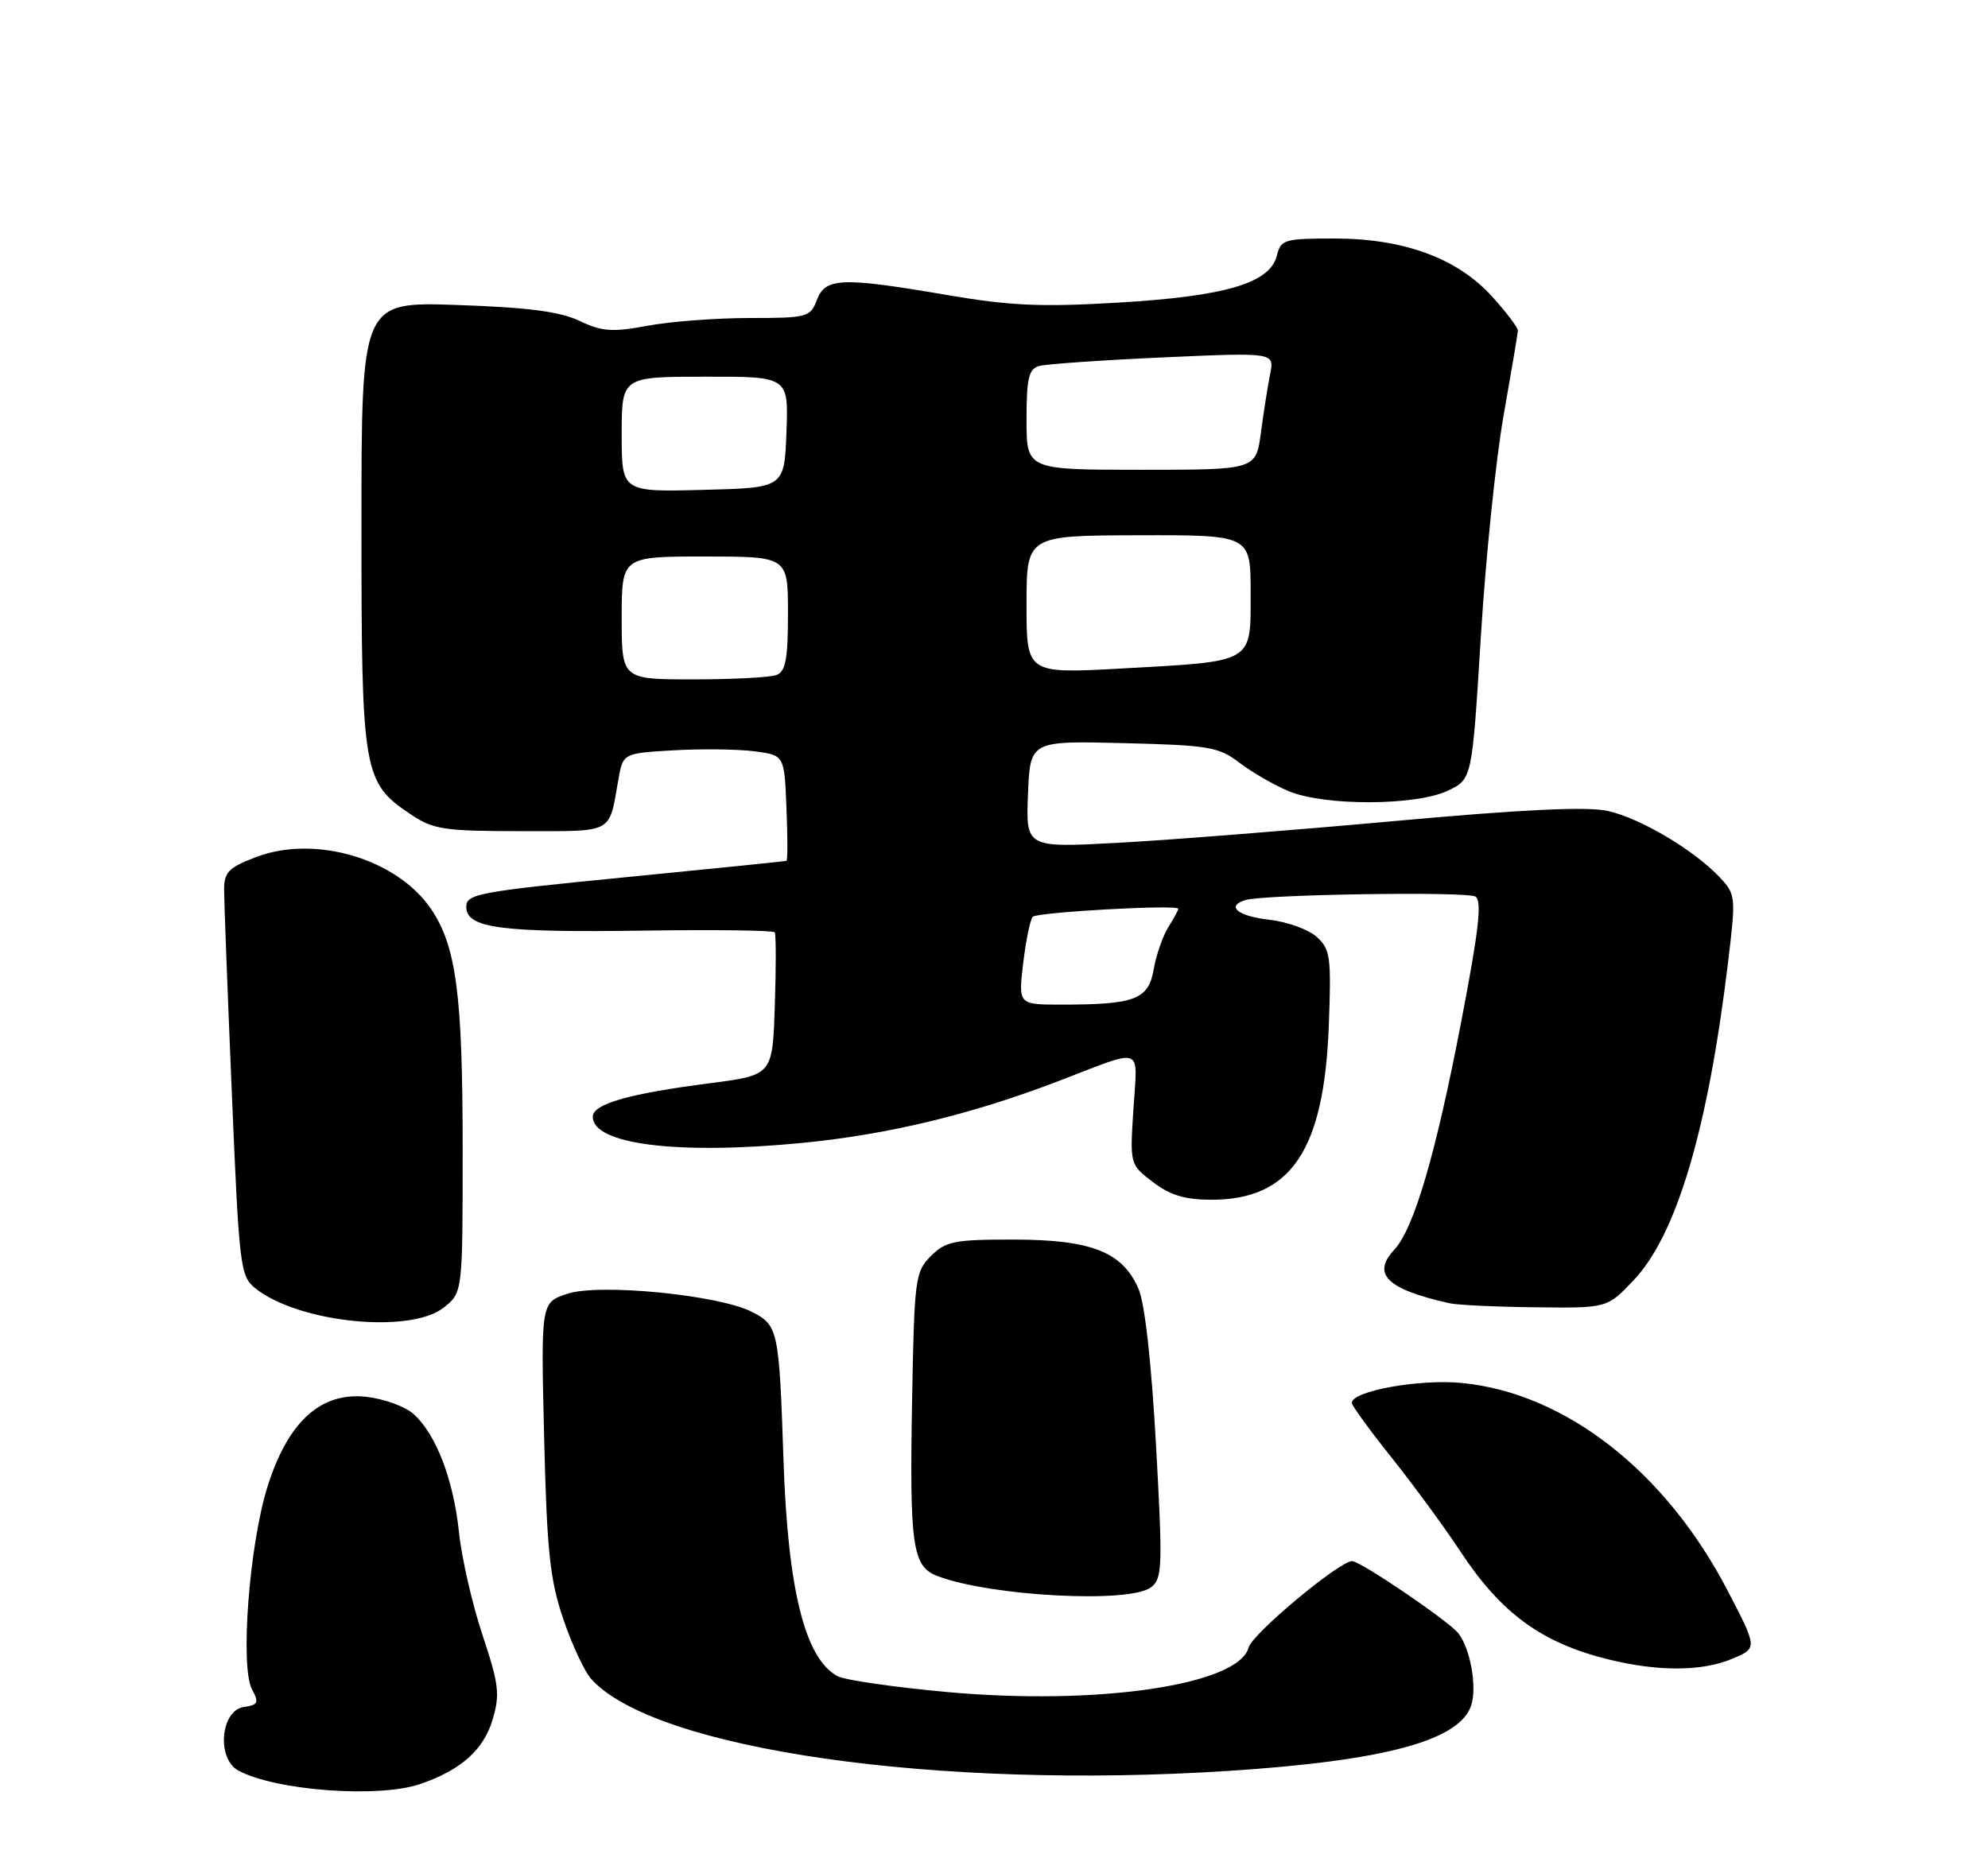<?xml version="1.0" encoding="UTF-8" standalone="no"?>
<!DOCTYPE svg PUBLIC "-//W3C//DTD SVG 1.1//EN" "http://www.w3.org/Graphics/SVG/1.1/DTD/svg11.dtd" >
<svg xmlns="http://www.w3.org/2000/svg" xmlns:xlink="http://www.w3.org/1999/xlink" version="1.1" viewBox="0 0 275 256">
 <g >
 <path fill="currentColor"
d=" M 58.10 246.85 C 63.74 244.93 66.87 242.15 68.14 237.94 C 69.18 234.44 69.02 233.07 66.75 226.24 C 65.33 221.98 63.86 215.57 63.49 212.00 C 62.72 204.67 60.30 198.40 57.19 195.63 C 56.03 194.60 53.11 193.54 50.70 193.27 C 44.35 192.55 39.78 196.74 36.96 205.84 C 34.47 213.89 33.20 230.64 34.86 233.74 C 35.85 235.59 35.71 235.90 33.75 236.18 C 30.50 236.64 29.92 243.35 32.99 244.99 C 38.16 247.76 52.32 248.81 58.10 246.85 Z  M 170.02 245.02 C 191.60 243.62 201.97 240.81 203.52 235.93 C 204.34 233.36 203.38 228.05 201.72 225.97 C 200.36 224.26 188.19 216.00 187.04 216.00 C 185.27 216.00 173.22 226.06 172.72 227.95 C 171.37 233.14 151.88 236.02 130.98 234.11 C 123.66 233.44 116.86 232.46 115.86 231.92 C 111.36 229.52 108.98 219.99 108.38 202.00 C 107.78 184.04 107.64 183.38 104.07 181.54 C 99.50 179.17 82.94 177.54 78.48 179.01 C 74.82 180.22 74.82 180.22 75.27 198.86 C 75.65 214.57 76.06 218.52 77.90 223.96 C 79.10 227.52 80.85 231.28 81.79 232.32 C 90.58 242.05 129.48 247.65 170.02 245.02 Z  M 239.60 229.52 C 243.13 228.05 243.13 228.05 238.98 220.08 C 230.42 203.62 216.62 192.81 202.33 191.36 C 196.43 190.76 187.00 192.45 187.00 194.11 C 187.00 194.49 189.47 197.88 192.48 201.65 C 195.49 205.42 199.78 211.27 202.01 214.65 C 207.66 223.24 213.27 227.33 222.50 229.60 C 229.40 231.30 235.42 231.27 239.60 229.52 Z  M 159.21 219.63 C 160.79 218.44 160.85 216.85 159.91 199.92 C 159.27 188.43 158.36 180.29 157.48 178.30 C 155.25 173.21 150.99 171.53 140.28 171.51 C 132.01 171.50 130.82 171.74 128.78 173.78 C 126.61 175.94 126.48 176.89 126.18 193.25 C 125.80 213.96 126.19 216.74 129.69 218.07 C 137.02 220.86 156.26 221.88 159.21 219.63 Z  M 61.37 180.93 C 64.00 178.85 64.00 178.85 64.00 158.98 C 64.00 137.66 63.12 130.96 59.65 125.80 C 54.95 118.84 43.60 115.46 35.41 118.59 C 31.63 120.03 31.00 120.68 31.00 123.10 C 31.00 124.66 31.48 137.31 32.07 151.22 C 33.08 175.36 33.23 176.58 35.32 178.25 C 41.25 183.01 56.70 184.60 61.37 180.93 Z  M 225.95 177.17 C 231.91 170.90 236.25 156.33 239.04 133.16 C 240.14 124.05 240.11 123.75 237.89 121.39 C 234.36 117.63 226.92 113.21 222.43 112.21 C 219.57 111.57 210.77 111.98 192.93 113.60 C 178.94 114.87 161.74 116.23 154.70 116.61 C 141.91 117.30 141.91 117.30 142.20 109.90 C 142.50 102.50 142.50 102.50 155.41 102.82 C 167.23 103.11 168.58 103.34 171.46 105.54 C 173.19 106.86 176.26 108.63 178.27 109.47 C 183.22 111.54 195.89 111.50 200.28 109.40 C 203.63 107.81 203.63 107.81 204.84 88.15 C 205.50 77.34 206.92 63.55 207.99 57.50 C 209.06 51.45 209.95 46.16 209.97 45.75 C 209.99 45.34 208.39 43.22 206.42 41.05 C 201.62 35.73 194.21 33.00 184.57 33.00 C 177.65 33.00 177.18 33.14 176.62 35.39 C 175.67 39.18 169.51 41.00 154.68 41.87 C 144.07 42.50 139.71 42.31 131.08 40.83 C 116.42 38.32 114.18 38.40 113.00 41.50 C 112.09 43.89 111.69 44.00 103.71 44.00 C 99.12 44.00 92.77 44.48 89.59 45.07 C 84.67 45.98 83.26 45.88 80.15 44.39 C 77.45 43.11 73.04 42.53 63.25 42.20 C 50.00 41.74 50.00 41.74 50.00 72.62 C 50.00 107.09 50.20 108.26 56.90 112.73 C 59.95 114.77 61.49 115.00 72.08 115.00 C 85.07 115.00 84.19 115.47 85.54 107.86 C 86.18 104.22 86.18 104.22 93.27 103.81 C 97.17 103.59 102.20 103.66 104.43 103.96 C 108.50 104.50 108.50 104.50 108.79 111.75 C 108.96 115.74 108.96 119.05 108.79 119.11 C 108.63 119.17 98.60 120.19 86.50 121.38 C 66.13 123.38 64.50 123.68 64.50 125.48 C 64.50 128.42 69.24 129.05 89.17 128.76 C 98.88 128.62 106.98 128.72 107.17 129.00 C 107.35 129.28 107.36 133.83 107.18 139.13 C 106.87 148.76 106.87 148.76 98.18 149.88 C 86.94 151.33 82.00 152.75 82.00 154.51 C 82.00 158.35 93.75 159.82 111.02 158.13 C 122.91 156.97 134.44 154.18 146.50 149.55 C 158.42 144.98 157.35 144.58 156.79 153.41 C 156.29 161.12 156.29 161.12 159.49 163.56 C 161.88 165.38 163.93 166.00 167.59 166.00 C 178.56 165.99 183.15 159.19 183.81 142.00 C 184.17 132.38 184.03 131.34 182.14 129.63 C 181.01 128.60 178.04 127.53 175.54 127.25 C 171.22 126.76 169.56 125.39 172.25 124.54 C 174.75 123.75 202.90 123.32 204.09 124.05 C 205.03 124.64 204.58 128.61 202.17 141.16 C 198.63 159.64 195.60 169.98 192.88 172.90 C 189.71 176.30 191.85 178.38 200.50 180.32 C 201.60 180.57 206.96 180.82 212.40 180.88 C 222.31 181.00 222.31 181.00 225.95 177.17 Z  M 141.54 133.25 C 141.92 130.09 142.51 127.21 142.86 126.85 C 143.51 126.20 163.00 125.12 163.00 125.74 C 163.00 125.92 162.38 127.07 161.61 128.29 C 160.85 129.50 159.94 132.13 159.59 134.13 C 158.86 138.30 157.02 139.00 146.80 139.00 C 140.86 139.00 140.86 139.00 141.54 133.25 Z  M 86.00 85.50 C 86.00 77.00 86.00 77.00 97.50 77.00 C 109.00 77.00 109.00 77.00 109.00 84.89 C 109.00 91.17 108.68 92.91 107.42 93.39 C 106.55 93.73 101.37 94.00 95.92 94.00 C 86.00 94.00 86.00 94.00 86.00 85.50 Z  M 142.00 83.66 C 142.00 74.10 142.00 74.10 157.50 74.06 C 173.00 74.02 173.00 74.02 173.00 82.03 C 173.00 91.83 173.61 91.47 155.25 92.49 C 142.00 93.22 142.00 93.22 142.00 83.66 Z  M 86.00 60.10 C 86.00 52.13 86.00 52.13 97.54 52.12 C 109.08 52.10 109.08 52.10 108.79 59.80 C 108.50 67.50 108.50 67.50 97.25 67.78 C 86.00 68.07 86.00 68.07 86.00 60.10 Z  M 142.00 58.07 C 142.00 52.32 142.30 51.05 143.75 50.64 C 144.71 50.37 152.43 49.83 160.90 49.45 C 176.30 48.76 176.30 48.76 175.70 51.74 C 175.37 53.38 174.80 57.03 174.42 59.86 C 173.74 65.00 173.74 65.00 157.87 65.00 C 142.00 65.00 142.00 65.00 142.00 58.07 Z "/>
</g>
</svg>